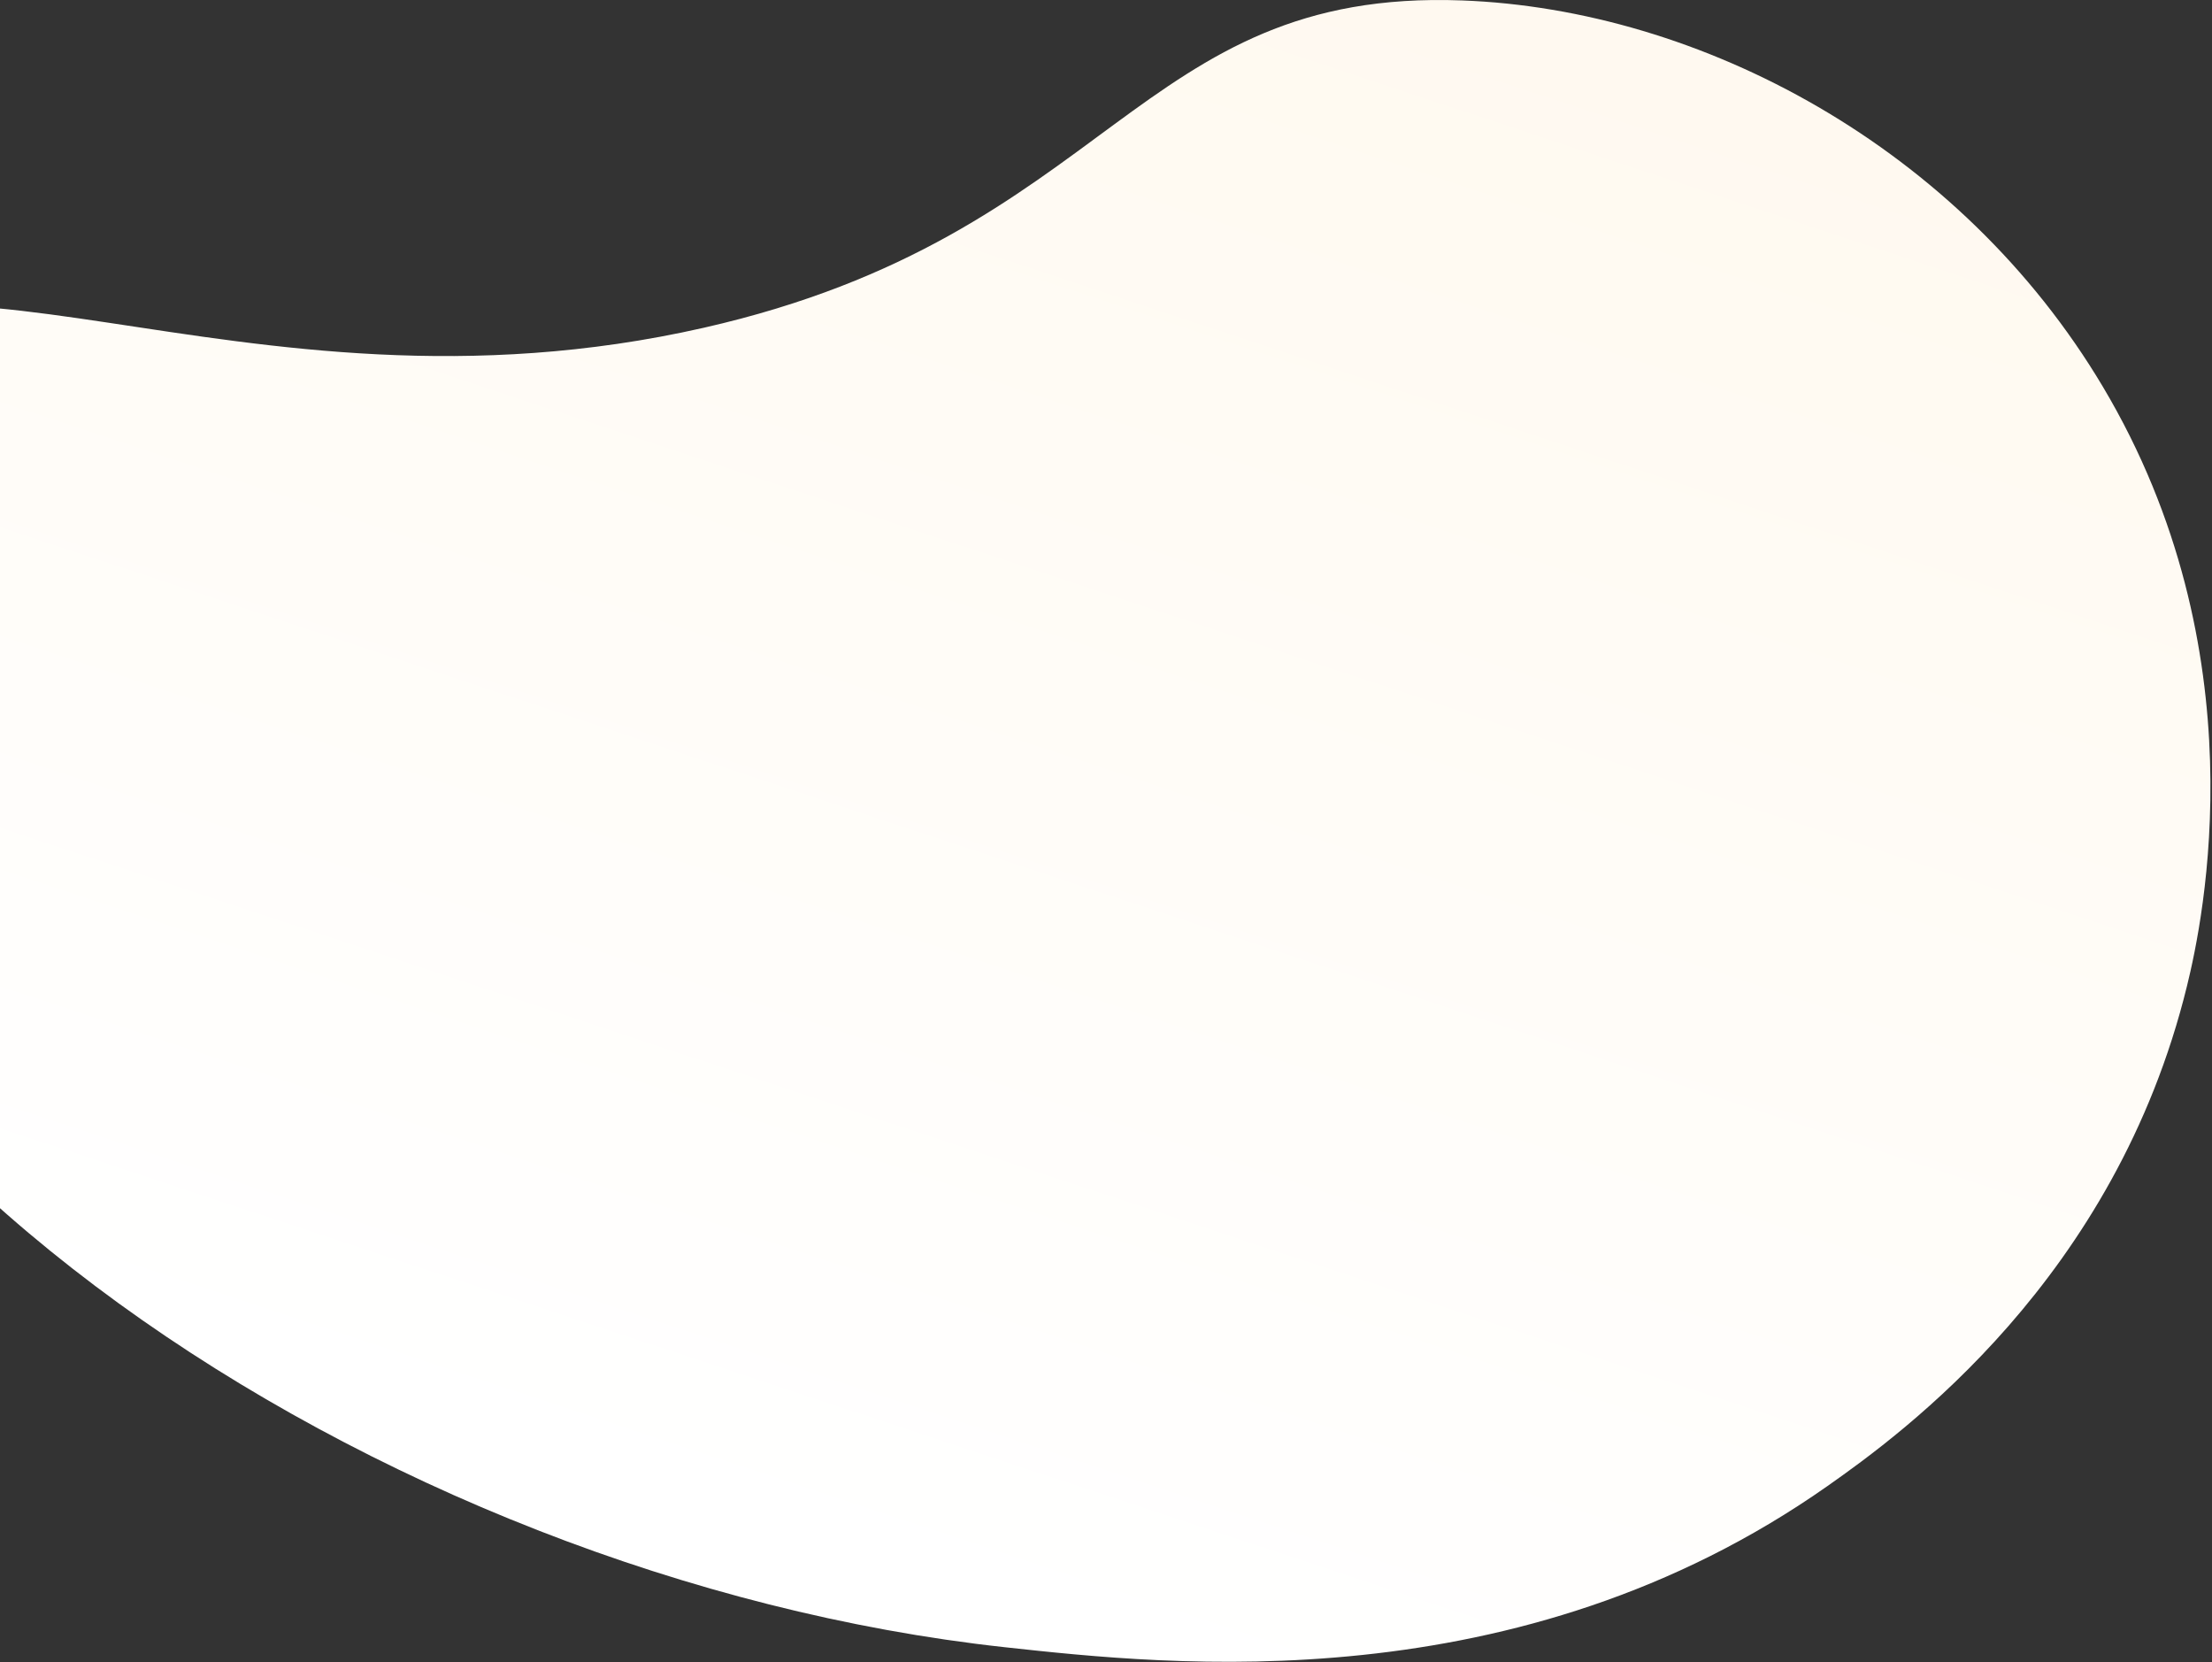 <svg width="824" height="619" viewBox="0 0 824 619" fill="none" xmlns="http://www.w3.org/2000/svg">
<rect x="0" y="0" width="824" height="619" fill="#333333" stroke="none"/>
<path d="M-95.943 141.256C-34.567 70.768 86.639 161.957 262.26 122.049C414.369 87.466 423.12 -4.39 544.652 0.165C633.441 3.475 730.193 54.743 783.367 144.06C842.007 242.539 820.69 342.798 814.706 367.127C787.993 476.251 708.708 533.814 680.738 553.475C565.498 634.428 436.183 620.242 374.146 613.467C141.11 587.945 -108.376 421.571 -119.485 240.689C-120.961 217.008 -123.648 173.086 -95.943 141.256Z" fill="url(#paint0_linear_2061_19834)"/>
<defs>
<linearGradient id="paint0_linear_2061_19834" x1="488.833" y1="-145.185" x2="254.593" y2="560.623" gradientUnits="userSpaceOnUse">
<stop stop-color="#E9E1D3"/>
<stop offset="0" stop-color="#FFF8ED"/>
<stop offset="1" stop-color="white"/>
</linearGradient>
</defs>
</svg>
